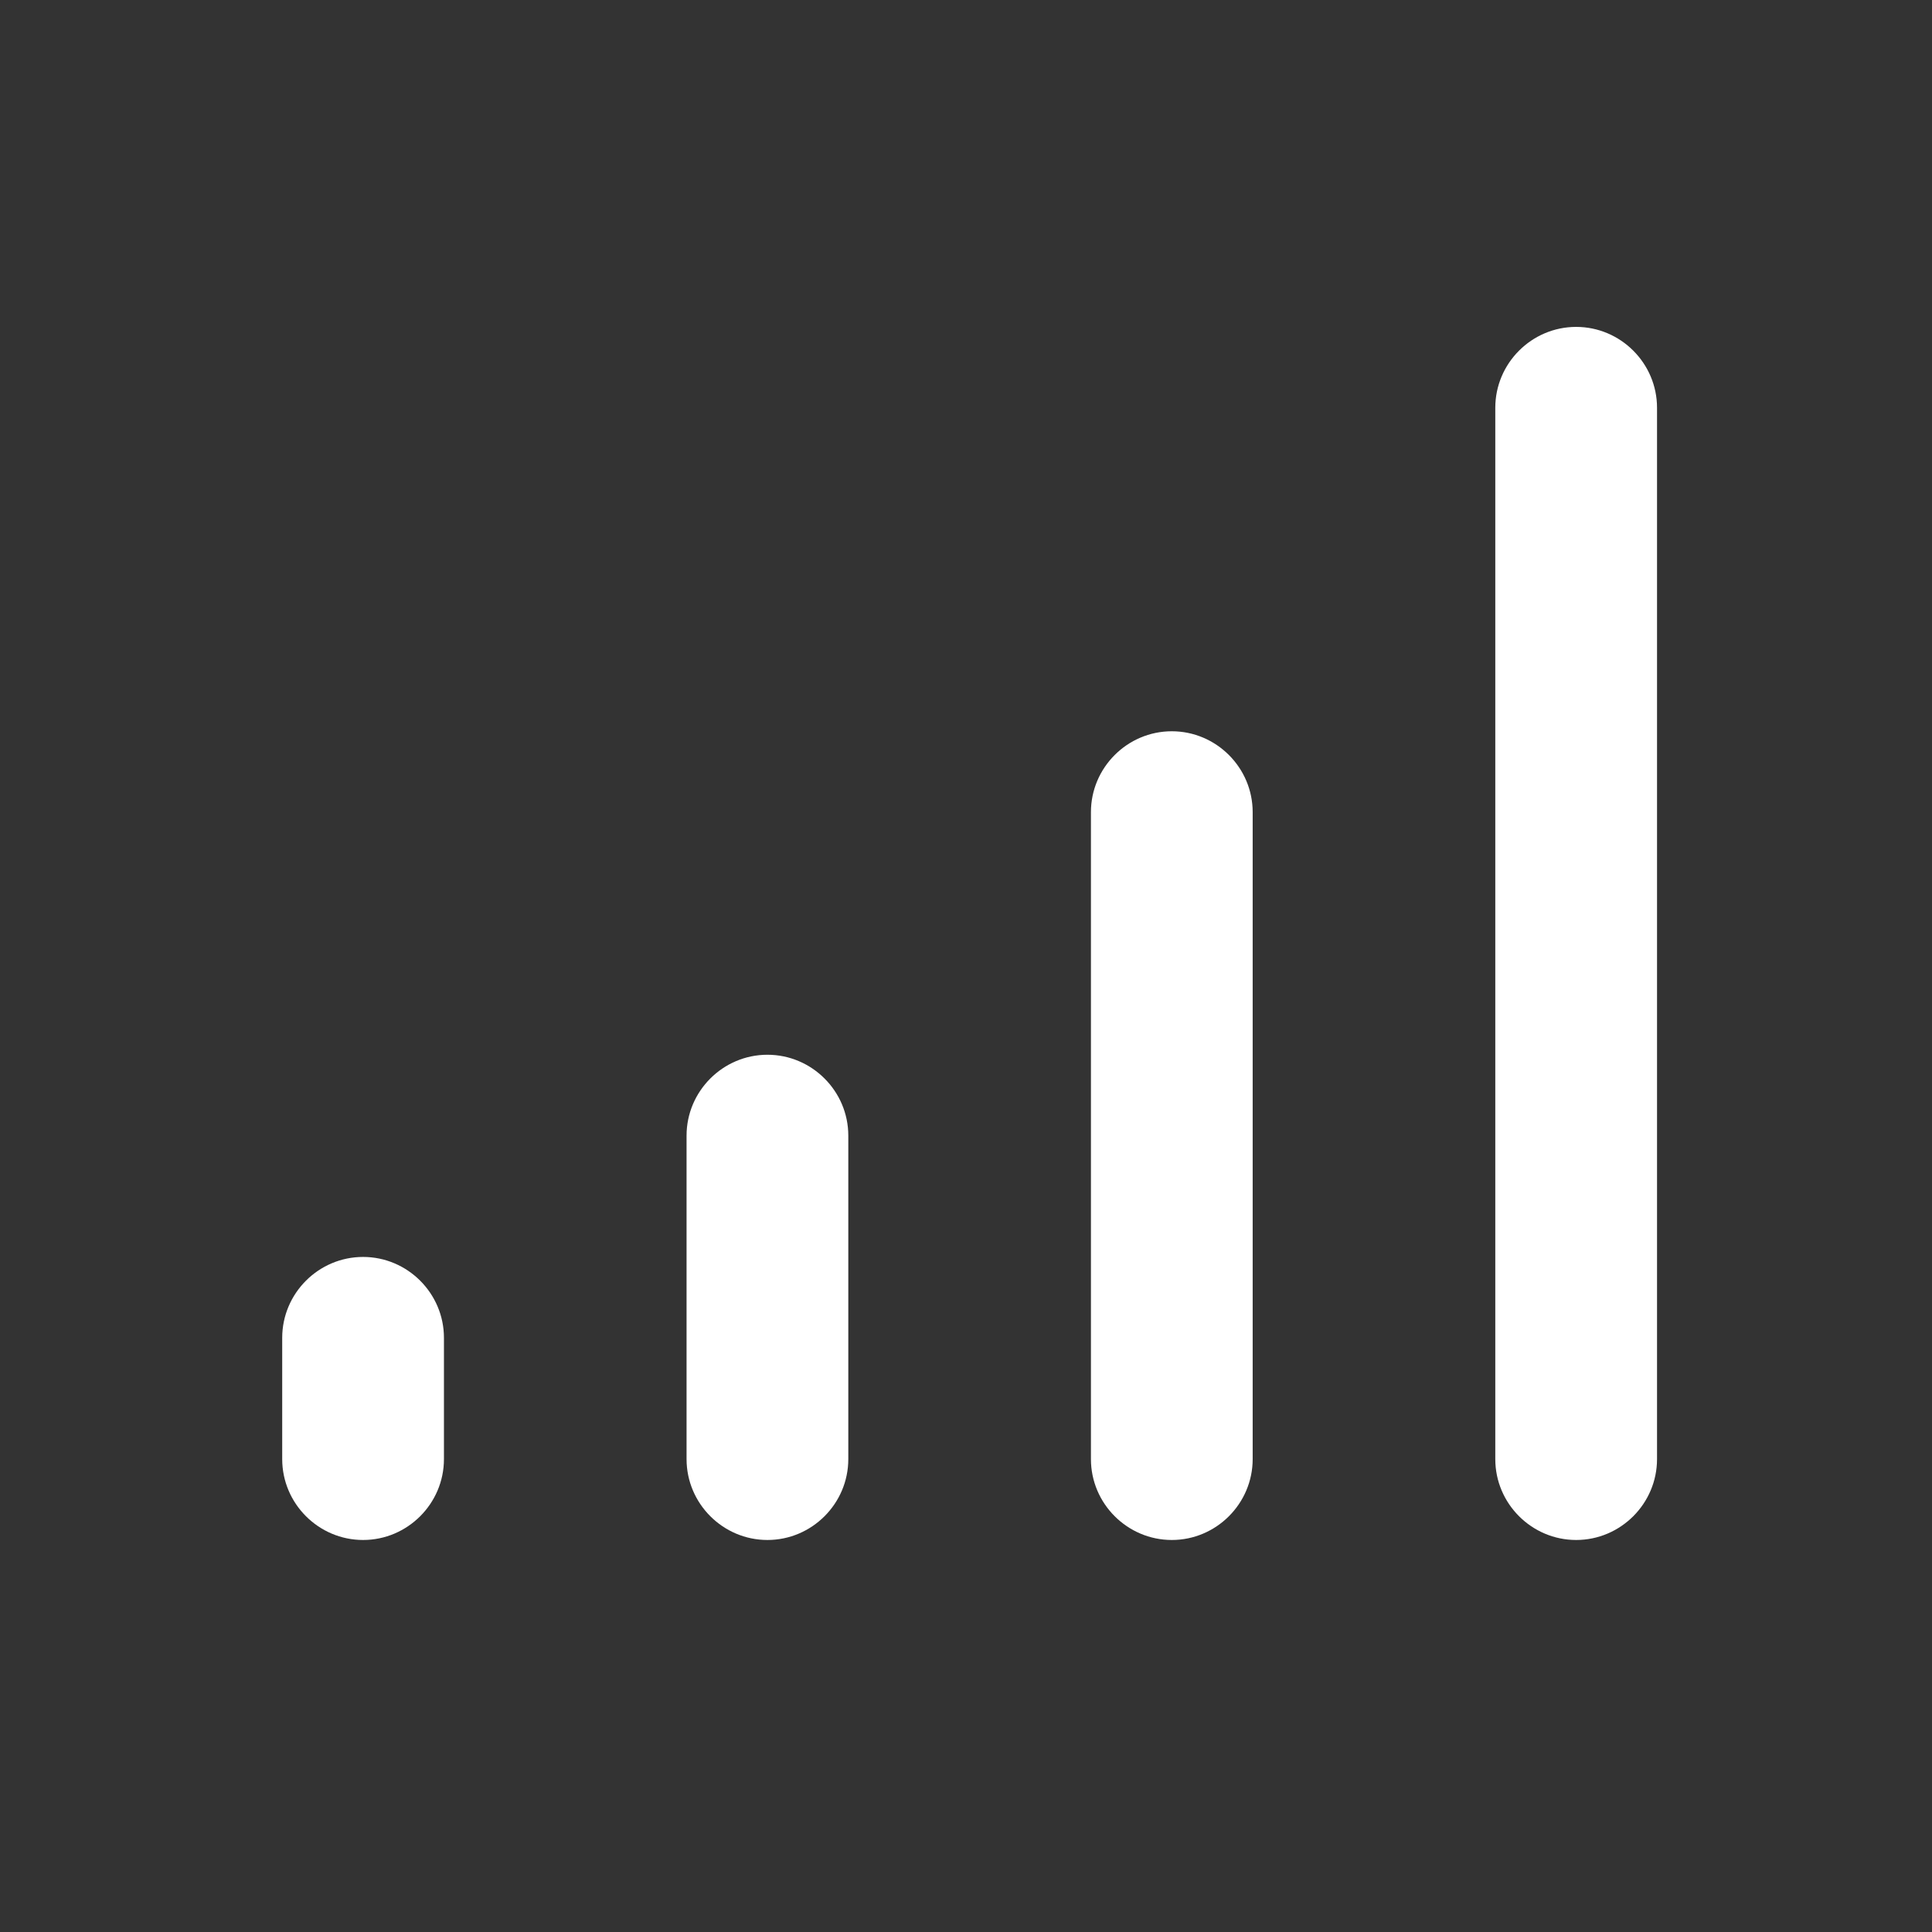 <svg t="1517887307959" class="icon" viewBox="0 0 1024 1024" version="1.1" xmlns="http://www.w3.org/2000/svg" p-id="4034" height="20" width="20"><rect x="0" y="0" width="1024" height="1024" fill="#333333" stroke="none"/><path d="M192.437 816.222c-23.575 0-42.863-19.288-42.863-42.863v-64.294c0-23.575 19.288-42.863 42.863-42.863s42.863 19.288 42.863 42.863v64.294c0.005 23.57-19.284 42.863-42.863 42.863zM406.754 816.222c-23.575 0-42.862-19.288-42.862-42.863v-171.458c0-23.575 19.288-42.862 42.862-42.862s42.863 19.288 42.863 42.862v171.458c0.005 23.57-19.284 42.863-42.863 42.863zM621.080 816.222c-23.575 0-42.862-19.288-42.862-42.863v-342.912c0-23.575 19.288-42.862 42.862-42.862s42.862 19.288 42.862 42.862v342.908c0 23.575-19.288 42.867-42.862 42.867zM835.397 816.222c-23.575 0-42.863-19.288-42.863-42.863v-557.234c0-23.575 19.288-42.863 42.863-42.863s42.863 19.288 42.863 42.863v557.229c0 23.575-19.288 42.867-42.863 42.867z" fill="#ffffff" p-id="4035"></path></svg>